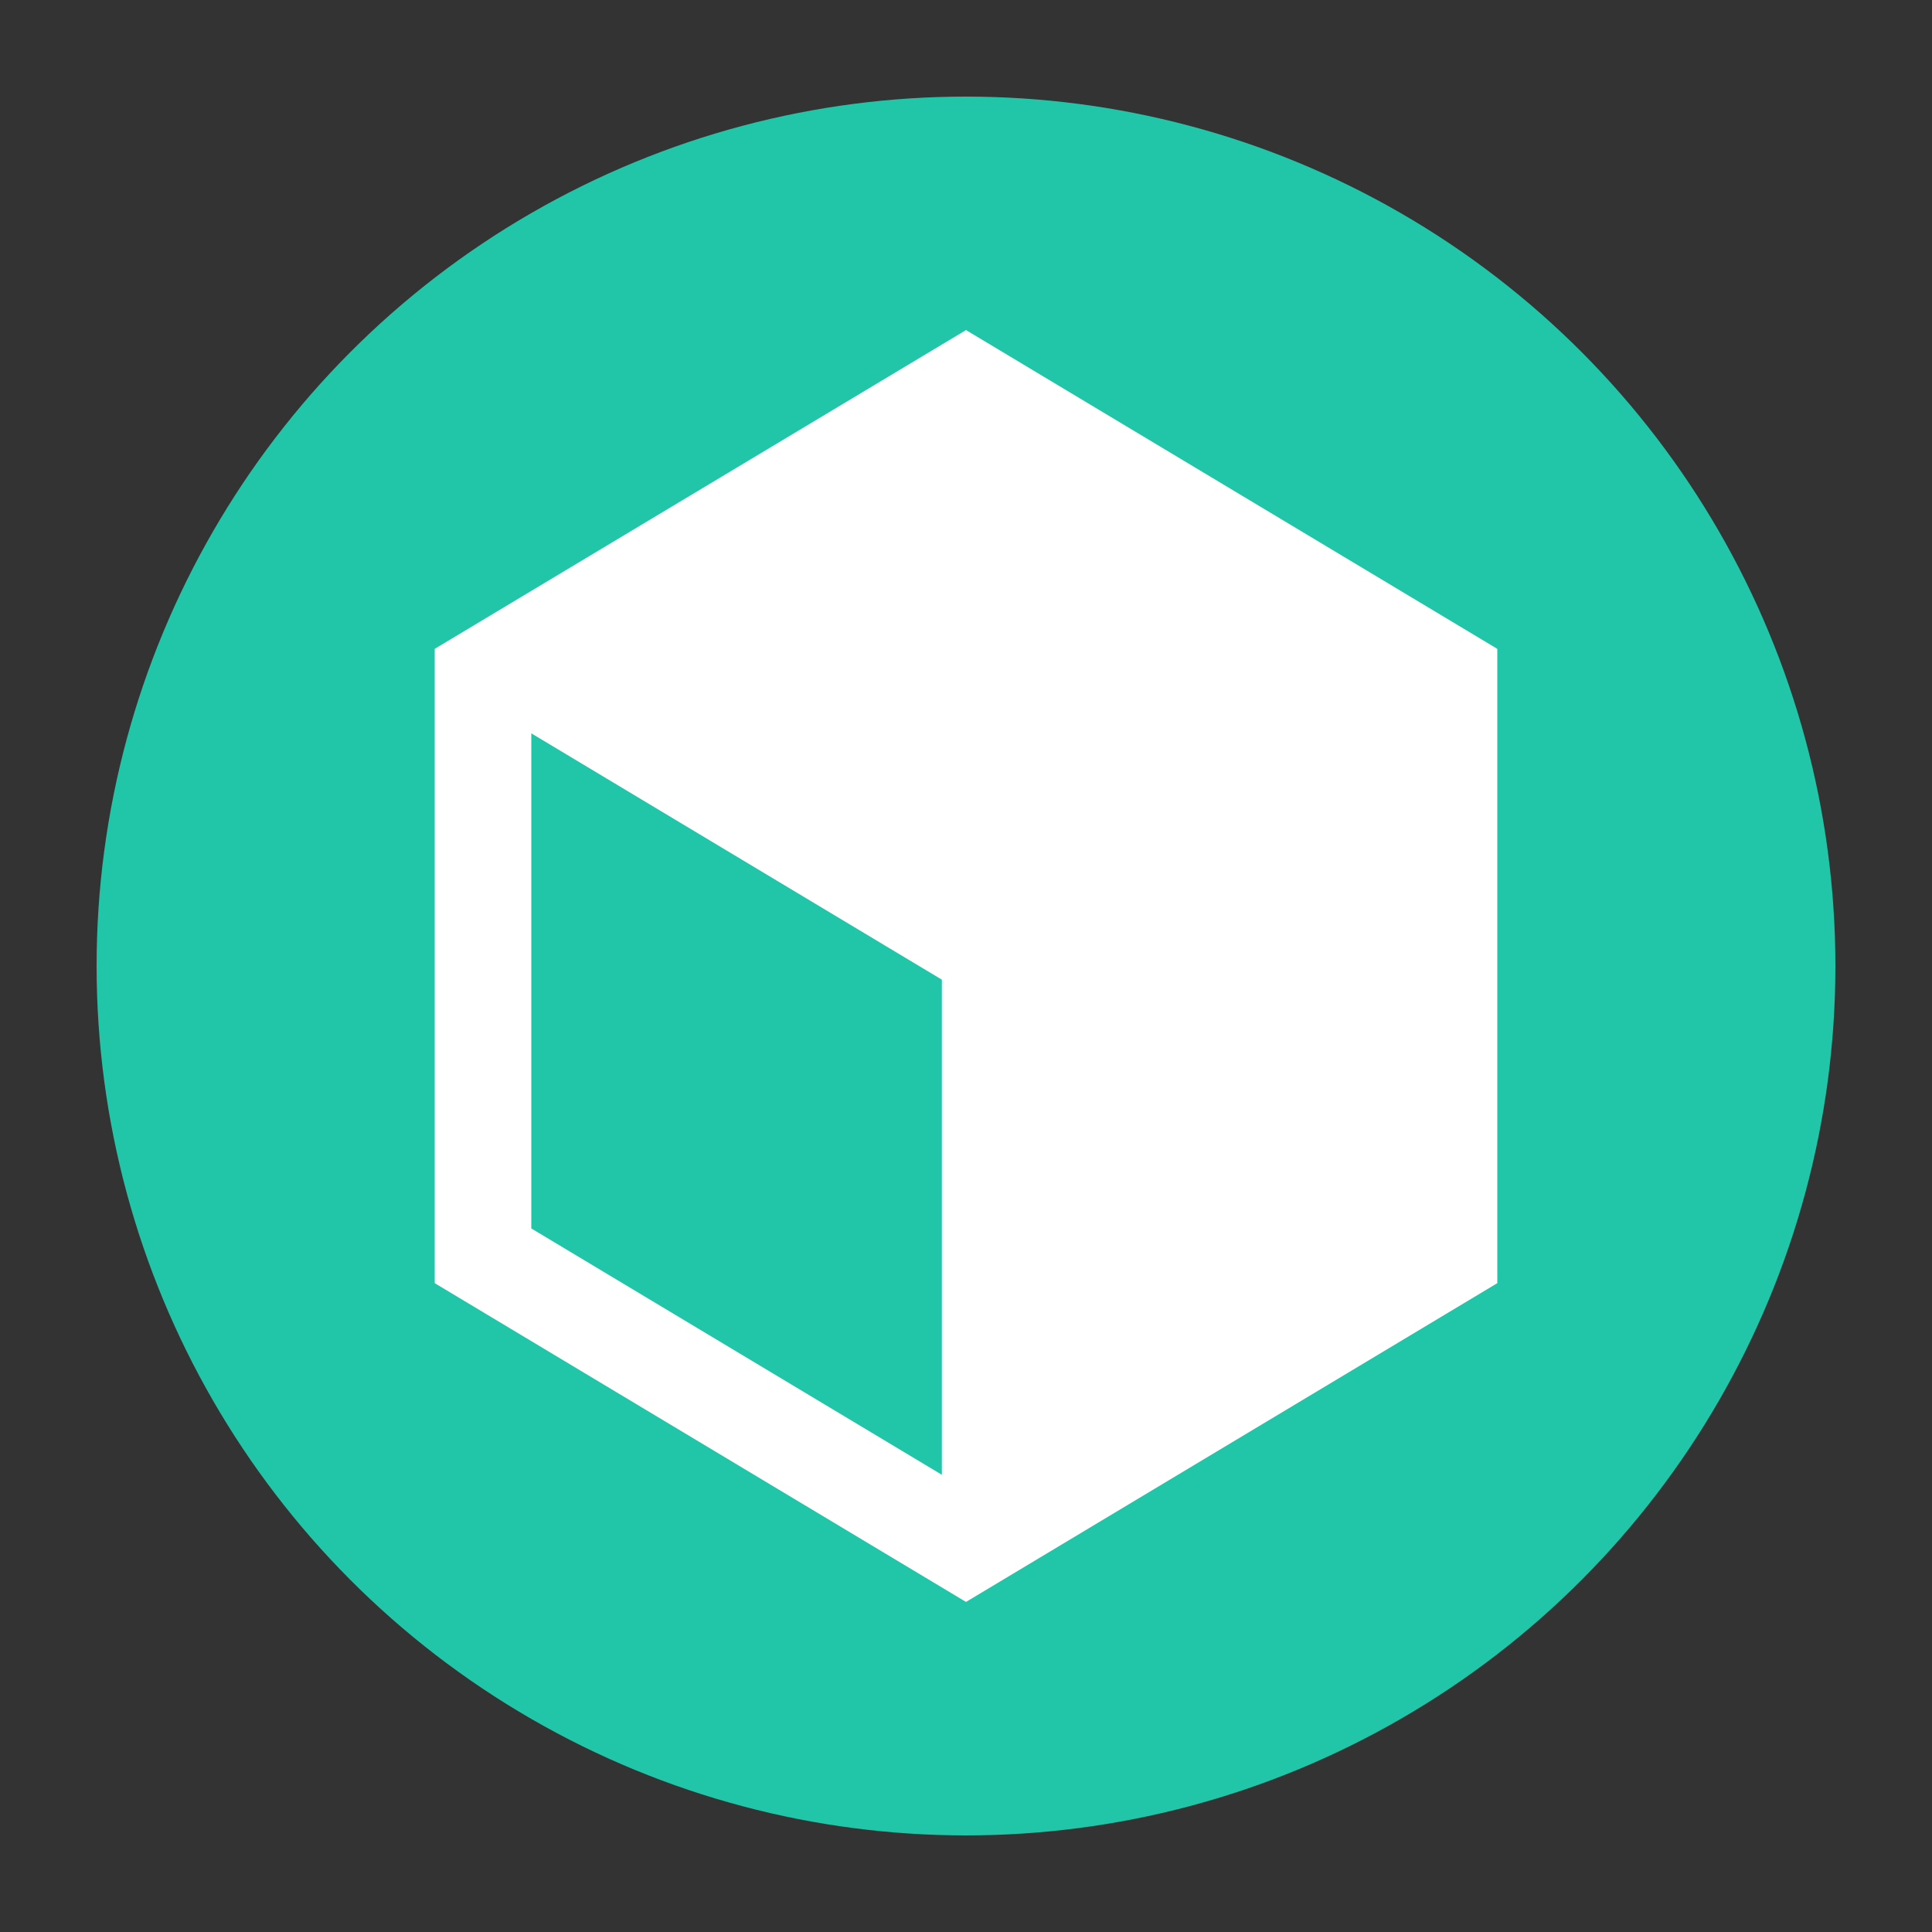 <?xml version="1.0" encoding="UTF-8" standalone="no"?>
<!-- Created with Inkscape (http://www.inkscape.org/) -->

<svg
   xmlns:dc="http://purl.org/dc/elements/1.1/"
   xmlns:cc="http://creativecommons.org/ns#"
   xmlns:rdf="http://www.w3.org/1999/02/22-rdf-syntax-ns#"
   xmlns:svg="http://www.w3.org/2000/svg"
   xmlns="http://www.w3.org/2000/svg"
   xmlns:sodipodi="http://sodipodi.sourceforge.net/DTD/sodipodi-0.dtd"
   xmlns:inkscape="http://www.inkscape.org/namespaces/inkscape"
   width="20"
   height="20"
   viewBox="0 0 20 20"
   id="svg2"
   version="1.1"
   inkscape:version="0.91 r13725"
   sodipodi:docname="ic_quantumunit_noblur.svg">
  <rect x="0" y="0" width="20" height="20" fill="#333333" stroke="none"/>
  <title
     id="title4138">QuantumUnit</title>
  <defs
     id="defs4">
    <filter
       style="color-interpolation-filters:sRGB;"
       inkscape:label="Cross Blur"
       id="filter4781">
      <feColorMatrix
         in="SourceGraphic"
         values="1 0 0 0 0 0 1 0 0 0 0 0 1 0 0 -0.212 -0.715 -0.072 1 0 "
         result="colormatrix"
         id="feColorMatrix4783" />
      <feComposite
         in="SourceGraphic"
         in2="colormatrix"
         operator="arithmetic"
         k2="1"
         k3="0"
         k4="2.77556e-017"
         result="composite"
         id="feComposite4785" />
      <feGaussianBlur
         stdDeviation="0.2 0.01"
         result="blur1"
         id="feGaussianBlur4787" />
      <feGaussianBlur
         in="composite"
         stdDeviation="0.01 0.2"
         result="blur2"
         id="feGaussianBlur4789" />
      <feBlend
         in="blur2"
         in2="blur1"
         mode="lighten"
         result="blend"
         id="feBlend4791" />
    </filter>
  </defs>
  <sodipodi:namedview
     id="base"
     pagecolor="#ffffff"
     bordercolor="#666666"
     borderopacity="1.0"
     inkscape:pageopacity="0.0"
     inkscape:pageshadow="2"
     inkscape:zoom="31.678384"
     inkscape:cx="5.8026288"
     inkscape:cy="9.9391316"
     inkscape:document-units="px"
     inkscape:current-layer="layer2"
     showgrid="true"
     units="px"
     inkscape:snap-bbox="true"
     inkscape:bbox-paths="true"
     inkscape:bbox-nodes="true"
     inkscape:snap-bbox-edge-midpoints="true"
     inkscape:snap-bbox-midpoints="true"
     inkscape:object-paths="true"
     inkscape:snap-intersection-paths="true"
     inkscape:object-nodes="true"
     inkscape:snap-smooth-nodes="true"
     inkscape:snap-midpoints="true"
     inkscape:window-width="1536"
     inkscape:window-height="841"
     inkscape:window-x="-8"
     inkscape:window-y="-8"
     inkscape:window-maximized="1"
     showguides="false">
    <inkscape:grid
       type="xygrid"
       id="grid4136" />
  </sodipodi:namedview>
  <g
     inkscape:label="Background"
     inkscape:groupmode="layer"
     id="layer1"
     transform="translate(0,-1032.362)"
     style="display:inline">
    <circle
       style="opacity:1;fill:#21c6a9;fill-opacity:1;stroke:none;stroke-width:0.2;stroke-miterlimit:4;stroke-dasharray:none;stroke-opacity:1"
       id="path4140"
       cx="10"
       cy="1042.362"
       r="9" />
  </g>
  <g
     inkscape:groupmode="layer"
     id="layer2"
     inkscape:label="Logo"
     style="display:inline">
    <path
       style="display:inline;fill:#ffffff;fill-opacity:1;fill-rule:evenodd;stroke:#ffffff;stroke-width:0.5;stroke-linecap:butt;stroke-linejoin:round;stroke-miterlimit:4;stroke-dasharray:none;stroke-opacity:1"
       d="m 5,7 5,3 0,6 5,-3 0,-6 -5,-3 z"
       id="path4153"
       inkscape:connector-curvature="0"
       sodipodi:nodetypes="ccccccc" />
    <path
       style="display:inline;fill:none;fill-rule:evenodd;stroke:#ffffff;stroke-width:1;stroke-linecap:butt;stroke-linejoin:miter;stroke-miterlimit:4;stroke-dasharray:none;stroke-opacity:1"
       d="m 10,4 -5,3 0,6 5,3 5,-3 0,-6 z"
       id="path4142"
       inkscape:connector-curvature="0"
       sodipodi:nodetypes="ccccccc" />
  </g>
</svg>
